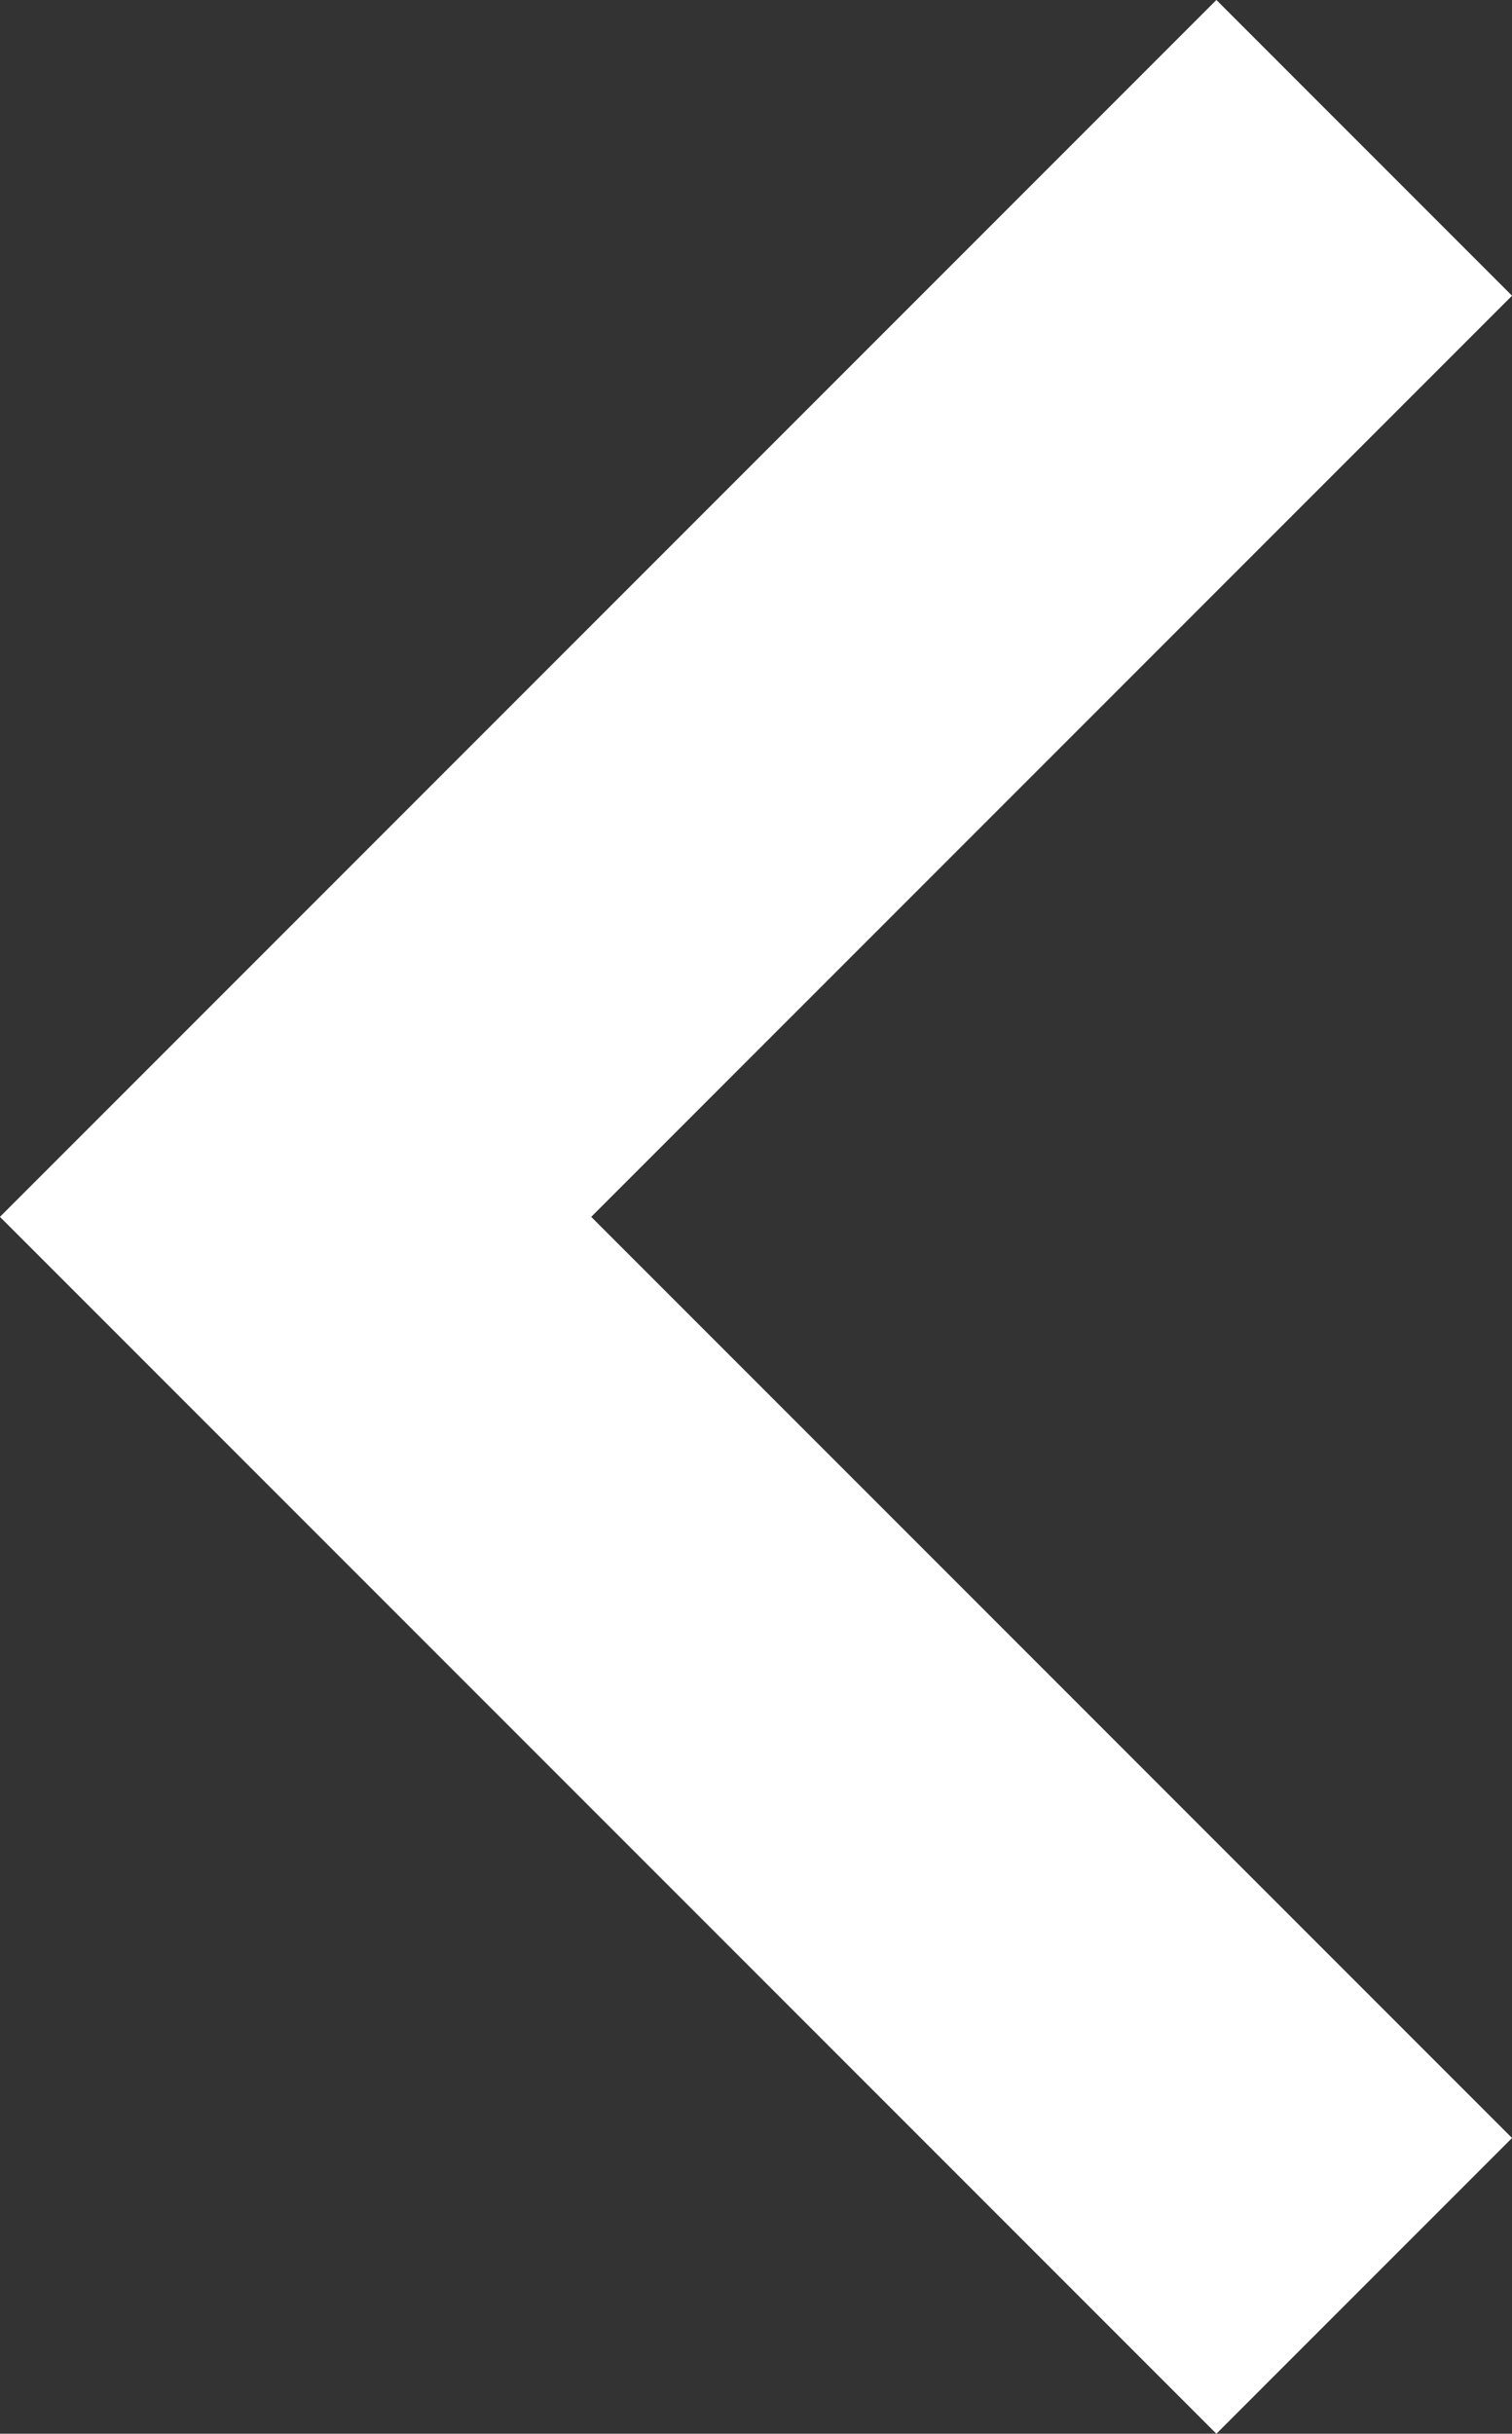 <svg xmlns="http://www.w3.org/2000/svg" width="7.233" height="11.638" viewBox="0 0 7.233 11.638">
  <rect x="0" y="0" width="7.233" height="11.638" fill="#333333" stroke="none"/>
  <path id="Path_127" data-name="Path 127" d="M301.273,1907.671l5.112,5.112,5.112-5.112" transform="translate(1914.197 -300.566) rotate(90)" fill="none" stroke="#fff" stroke-width="2"/>
</svg>
